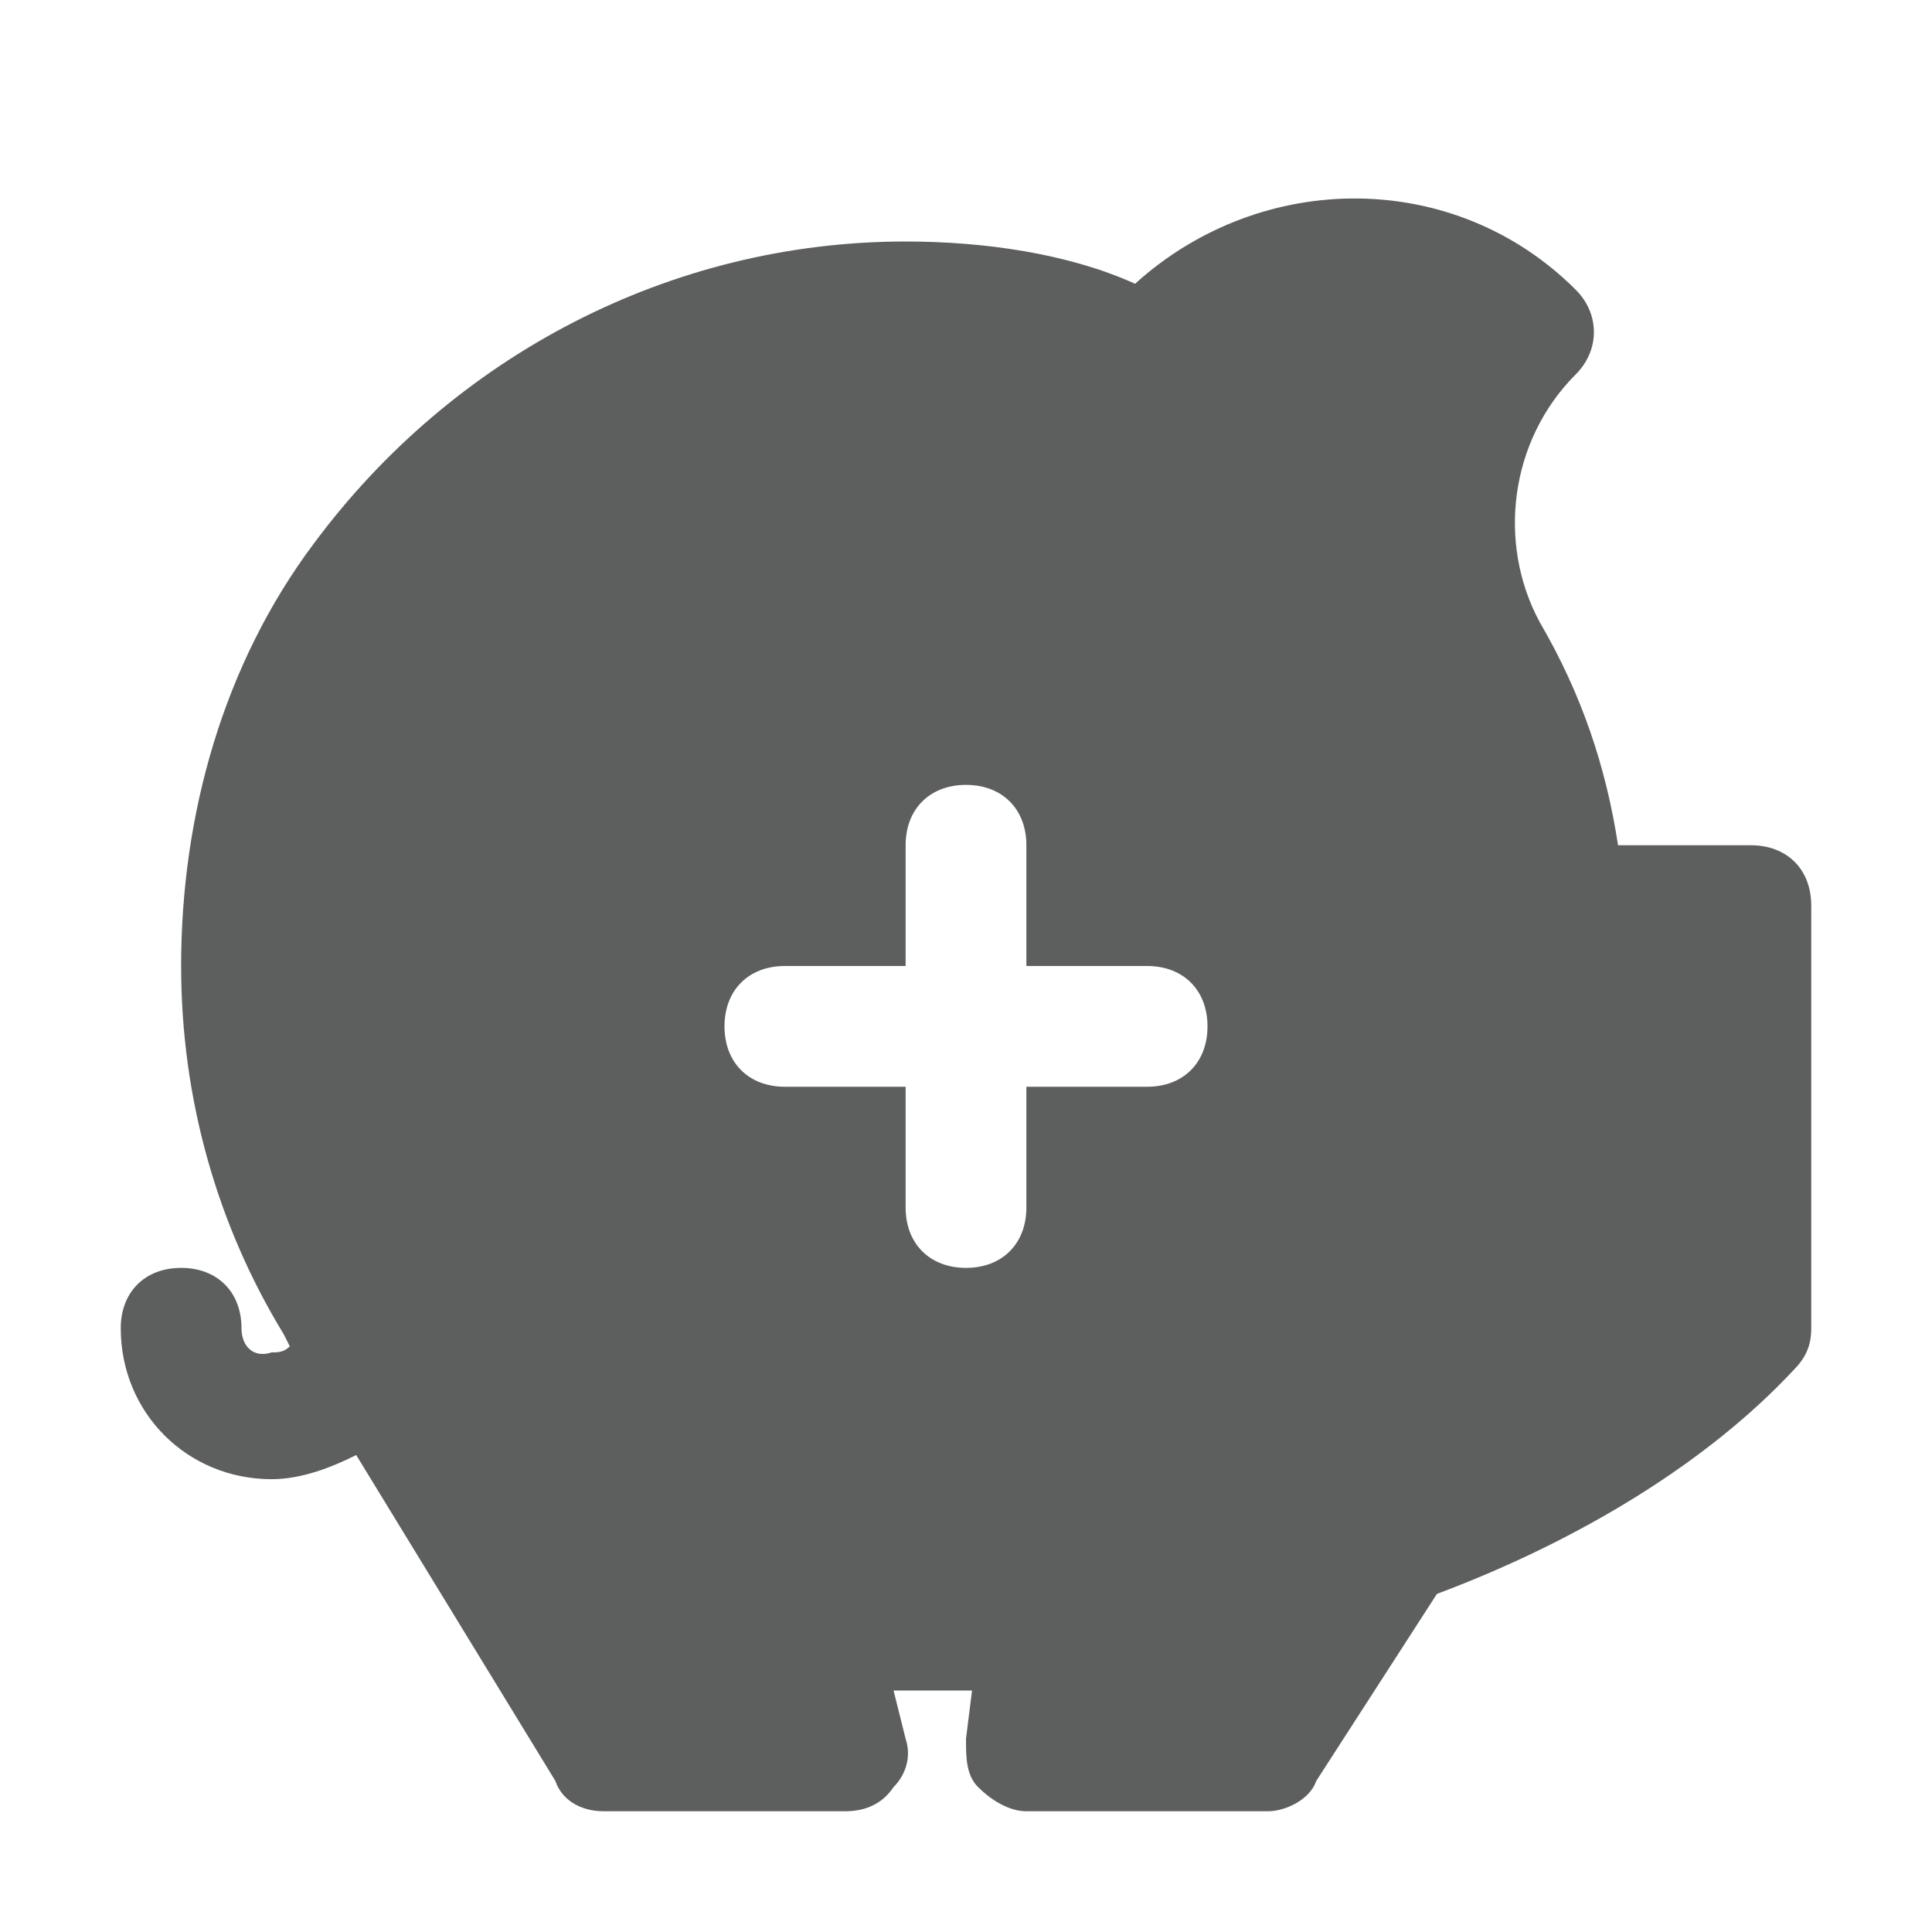 <svg version="1.1" id="Icons" xmlns="http://www.w3.org/2000/svg" xmlns:xlink="http://www.w3.org/1999/xlink" x="0px" y="0px" viewBox="0 0 32 32" style="enable-background:new 0 0 32 32;" xml:space="preserve">
<path d="M29,14h-2.2c-0.2-1.3-0.6-2.5-1.3-3.7c-0.7-1.3-0.5-3,0.6-4.1c0.4-0.4,0.4-1,0-1.4c-2-2-5.2-2-7.3-0.1C17.7,4.2,16.3,4,15,4
	c-3.9,0-7.5,1.9-9.8,5c-1.5,2-2.2,4.5-2.2,7c0,2.2,0.6,4.3,1.7,6.1l0.1,0.2c-0.1,0.1-0.2,0.1-0.3,0.1C4.2,22.5,4,22.3,4,22
	c0-0.6-0.4-1-1-1s-1,0.4-1,1c0,1.4,1.1,2.5,2.5,2.5c0.5,0,1-0.2,1.4-0.4l3.3,5.4C9.3,29.8,9.6,30,10,30h4c0.3,0,0.6-0.1,0.8-0.4
	c0.2-0.2,0.3-0.5,0.2-0.8L14.8,28c0.4,0,0.9,0,1.3,0L16,28.8c0,0.3,0,0.6,0.2,0.8S16.7,30,17,30h4c0.3,0,0.7-0.2,0.8-0.5l2-3.1
	c2.4-0.9,4.5-2.2,5.9-3.7c0.2-0.2,0.3-0.4,0.3-0.7V15C30,14.4,29.6,14,29,14z M19,18h-2v2c0,0.6-0.4,1-1,1s-1-0.4-1-1v-2h-2
	c-0.6,0-1-0.4-1-1s0.4-1,1-1h2v-2c0-0.6,0.4-1,1-1s1,0.4,1,1v2h2c0.6,0,1,0.4,1,1S19.6,18,19,18z" id="id_101" style="fill: rgb(93, 94, 94);"></path>
</svg>